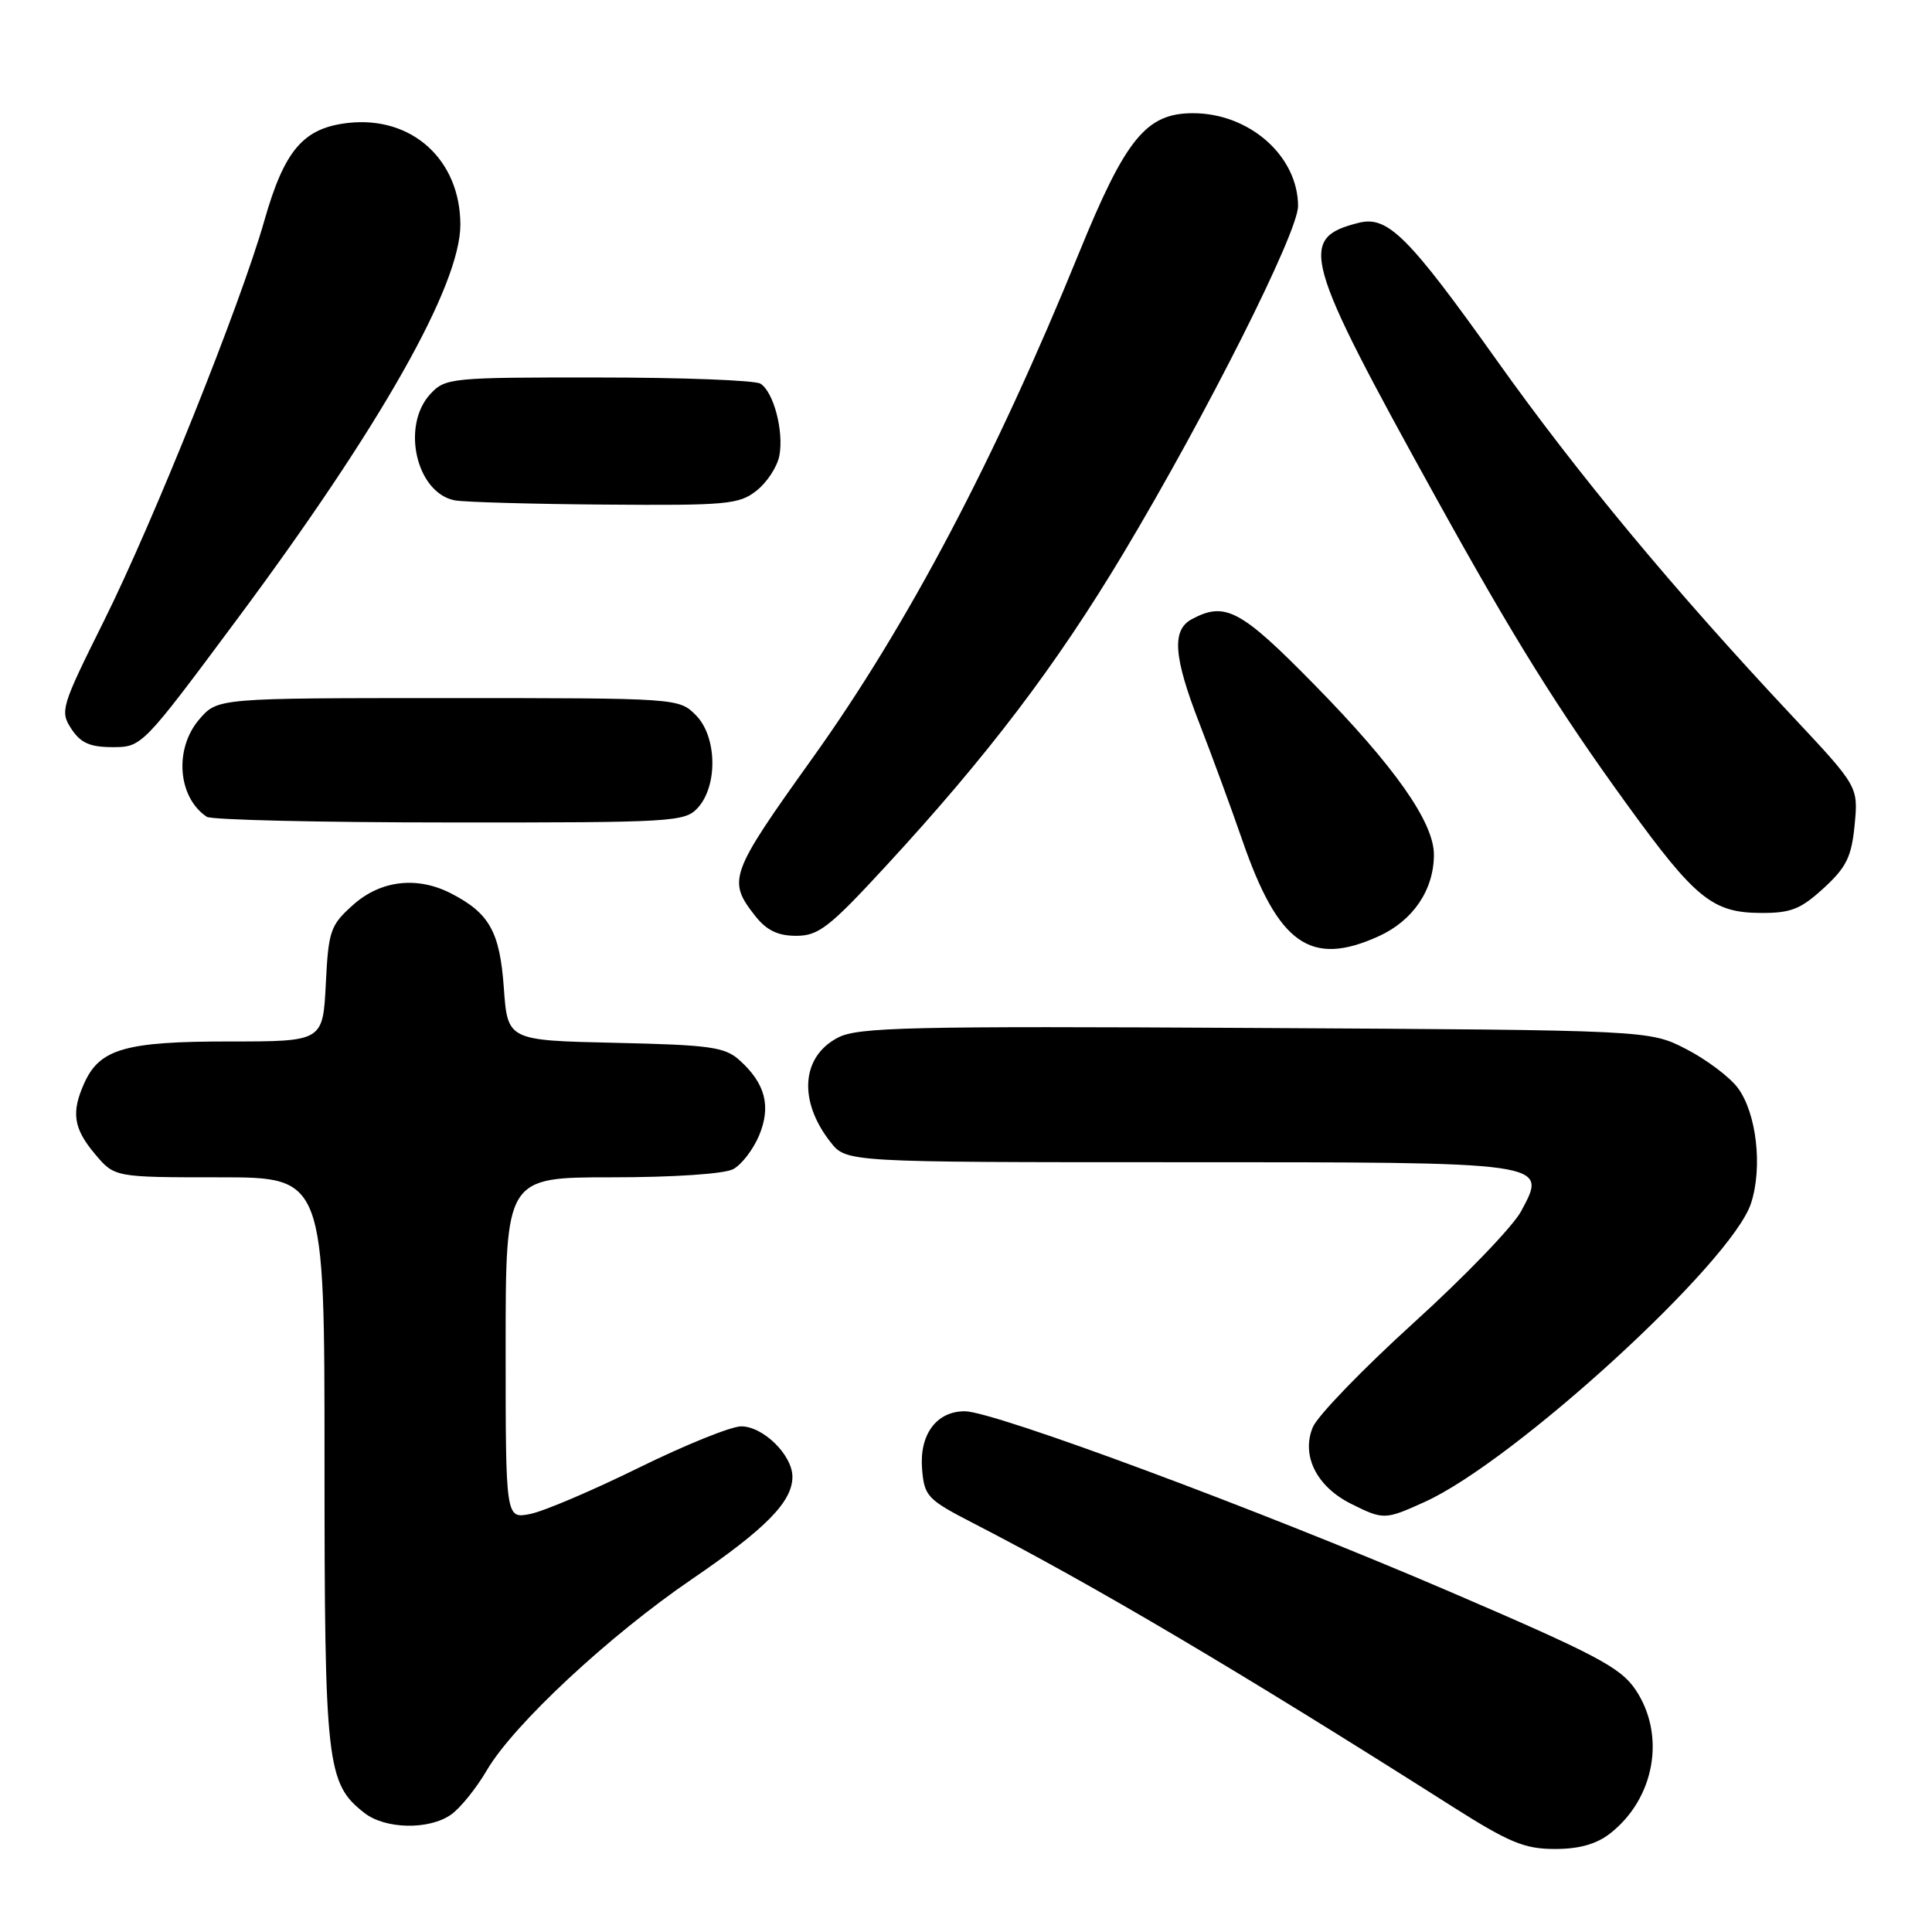<?xml version="1.0" encoding="UTF-8" standalone="no"?>
<!DOCTYPE svg PUBLIC "-//W3C//DTD SVG 1.1//EN" "http://www.w3.org/Graphics/SVG/1.1/DTD/svg11.dtd" >
<svg xmlns="http://www.w3.org/2000/svg" xmlns:xlink="http://www.w3.org/1999/xlink" version="1.1" viewBox="0 0 256 256">
 <g >
 <path fill="currentColor"
d=" M 213.39 242.91 C 219.28 238.27 220.75 229.90 216.72 223.90 C 214.73 220.94 211.50 219.24 192.00 210.86 C 167.01 200.12 131.72 187.00 127.84 187.00 C 124.08 187.00 121.81 190.08 122.18 194.65 C 122.48 198.28 122.87 198.69 129.00 201.85 C 145.03 210.11 164.26 221.48 192.40 239.35 C 199.98 244.16 202.01 245.00 206.02 245.00 C 209.28 245.00 211.55 244.36 213.39 242.91 Z  M 59.76 240.45 C 60.98 239.60 63.12 236.95 64.52 234.55 C 68.06 228.51 80.72 216.72 91.69 209.24 C 101.48 202.56 105.00 198.98 105.00 195.68 C 105.00 192.81 101.13 189.00 98.21 189.00 C 96.87 189.00 90.76 191.47 84.63 194.49 C 78.51 197.50 72.04 200.26 70.25 200.61 C 67.00 201.25 67.00 201.25 67.00 178.62 C 67.00 156.00 67.00 156.00 81.07 156.00 C 89.23 156.00 95.98 155.55 97.15 154.92 C 98.26 154.33 99.80 152.32 100.58 150.47 C 102.20 146.59 101.42 143.58 98.01 140.50 C 96.06 138.73 94.12 138.46 81.53 138.18 C 67.26 137.86 67.26 137.86 66.76 130.90 C 66.23 123.48 64.86 121.01 59.80 118.40 C 55.30 116.07 50.45 116.63 46.79 119.90 C 43.77 122.60 43.52 123.30 43.17 130.40 C 42.78 138.00 42.78 138.00 30.34 138.00 C 16.65 138.00 13.24 138.97 11.19 143.47 C 9.41 147.39 9.72 149.52 12.59 152.92 C 15.18 156.00 15.18 156.00 29.09 156.00 C 43.00 156.00 43.00 156.00 43.00 193.53 C 43.00 233.90 43.27 236.31 48.29 240.23 C 51.05 242.38 56.84 242.50 59.76 240.45 Z  M 188.79 199.01 C 200.71 193.60 229.41 167.34 232.01 159.47 C 233.58 154.70 232.76 147.49 230.26 144.14 C 229.18 142.70 226.10 140.38 223.43 139.01 C 218.56 136.50 218.56 136.50 166.31 136.21 C 120.55 135.95 113.69 136.11 111.05 137.48 C 106.17 140.00 105.75 145.87 110.05 151.34 C 112.15 154.00 112.15 154.00 155.88 154.00 C 205.61 154.00 205.07 153.92 201.56 160.49 C 200.49 162.49 194.10 169.13 187.35 175.25 C 180.60 181.38 174.57 187.61 173.95 189.12 C 172.40 192.86 174.45 196.97 179.00 199.25 C 183.32 201.41 183.51 201.40 188.79 199.01 Z  M 182.68 124.06 C 187.24 121.99 190.00 117.91 190.00 113.25 C 190.00 108.96 184.83 101.60 174.19 90.75 C 164.41 80.78 162.35 79.67 157.93 82.04 C 155.23 83.48 155.49 87.01 158.95 95.91 C 160.57 100.09 163.12 107.01 164.60 111.30 C 169.38 125.14 173.66 128.15 182.68 124.06 Z  M 117.39 114.75 C 130.90 100.11 139.96 88.17 148.85 73.32 C 159.87 54.92 172.00 30.80 172.00 27.31 C 171.99 20.68 165.56 15.00 158.07 15.00 C 151.88 15.00 149.16 18.34 142.98 33.50 C 131.82 60.91 120.24 82.87 107.69 100.41 C 96.64 115.86 96.36 116.64 100.07 121.37 C 101.58 123.28 103.07 124.00 105.50 124.00 C 108.46 124.00 109.89 122.89 117.39 114.75 Z  M 241.64 117.69 C 244.66 114.92 245.34 113.54 245.75 109.30 C 246.23 104.22 246.23 104.22 237.46 94.86 C 221.77 78.13 209.03 62.79 198.34 47.76 C 186.62 31.30 183.88 28.56 180.05 29.52 C 171.94 31.56 172.65 34.09 190.28 65.96 C 200.55 84.53 206.45 94.00 215.64 106.67 C 224.62 119.06 226.92 120.93 233.26 120.97 C 237.29 121.00 238.59 120.48 241.64 117.69 Z  M 92.47 107.03 C 95.15 104.08 95.00 97.56 92.20 94.76 C 89.96 92.51 89.78 92.50 59.38 92.50 C 28.83 92.50 28.83 92.50 26.41 95.31 C 23.05 99.21 23.55 105.66 27.40 108.23 C 28.00 108.64 42.49 108.98 59.60 108.98 C 89.27 109.00 90.77 108.91 92.47 107.03 Z  M 31.27 82.25 C 50.41 56.53 61.00 37.82 61.00 29.77 C 60.99 21.16 54.57 15.34 46.12 16.29 C 40.19 16.96 37.69 19.88 35.02 29.26 C 31.88 40.29 20.34 69.08 13.75 82.32 C 8.10 93.67 7.93 94.24 9.45 96.57 C 10.69 98.45 11.92 99.00 14.93 99.00 C 18.79 99.00 18.89 98.90 31.27 82.25 Z  M 100.24 65.02 C 101.63 63.93 102.99 61.85 103.27 60.38 C 103.88 57.16 102.52 51.95 100.77 50.84 C 100.07 50.39 90.41 50.02 79.29 50.02 C 59.78 50.00 59.01 50.08 57.04 52.19 C 53.12 56.40 55.15 65.31 60.26 66.30 C 61.49 66.53 70.43 66.79 80.12 66.86 C 96.27 66.99 97.94 66.84 100.24 65.02 Z "/>
</g>
</svg>